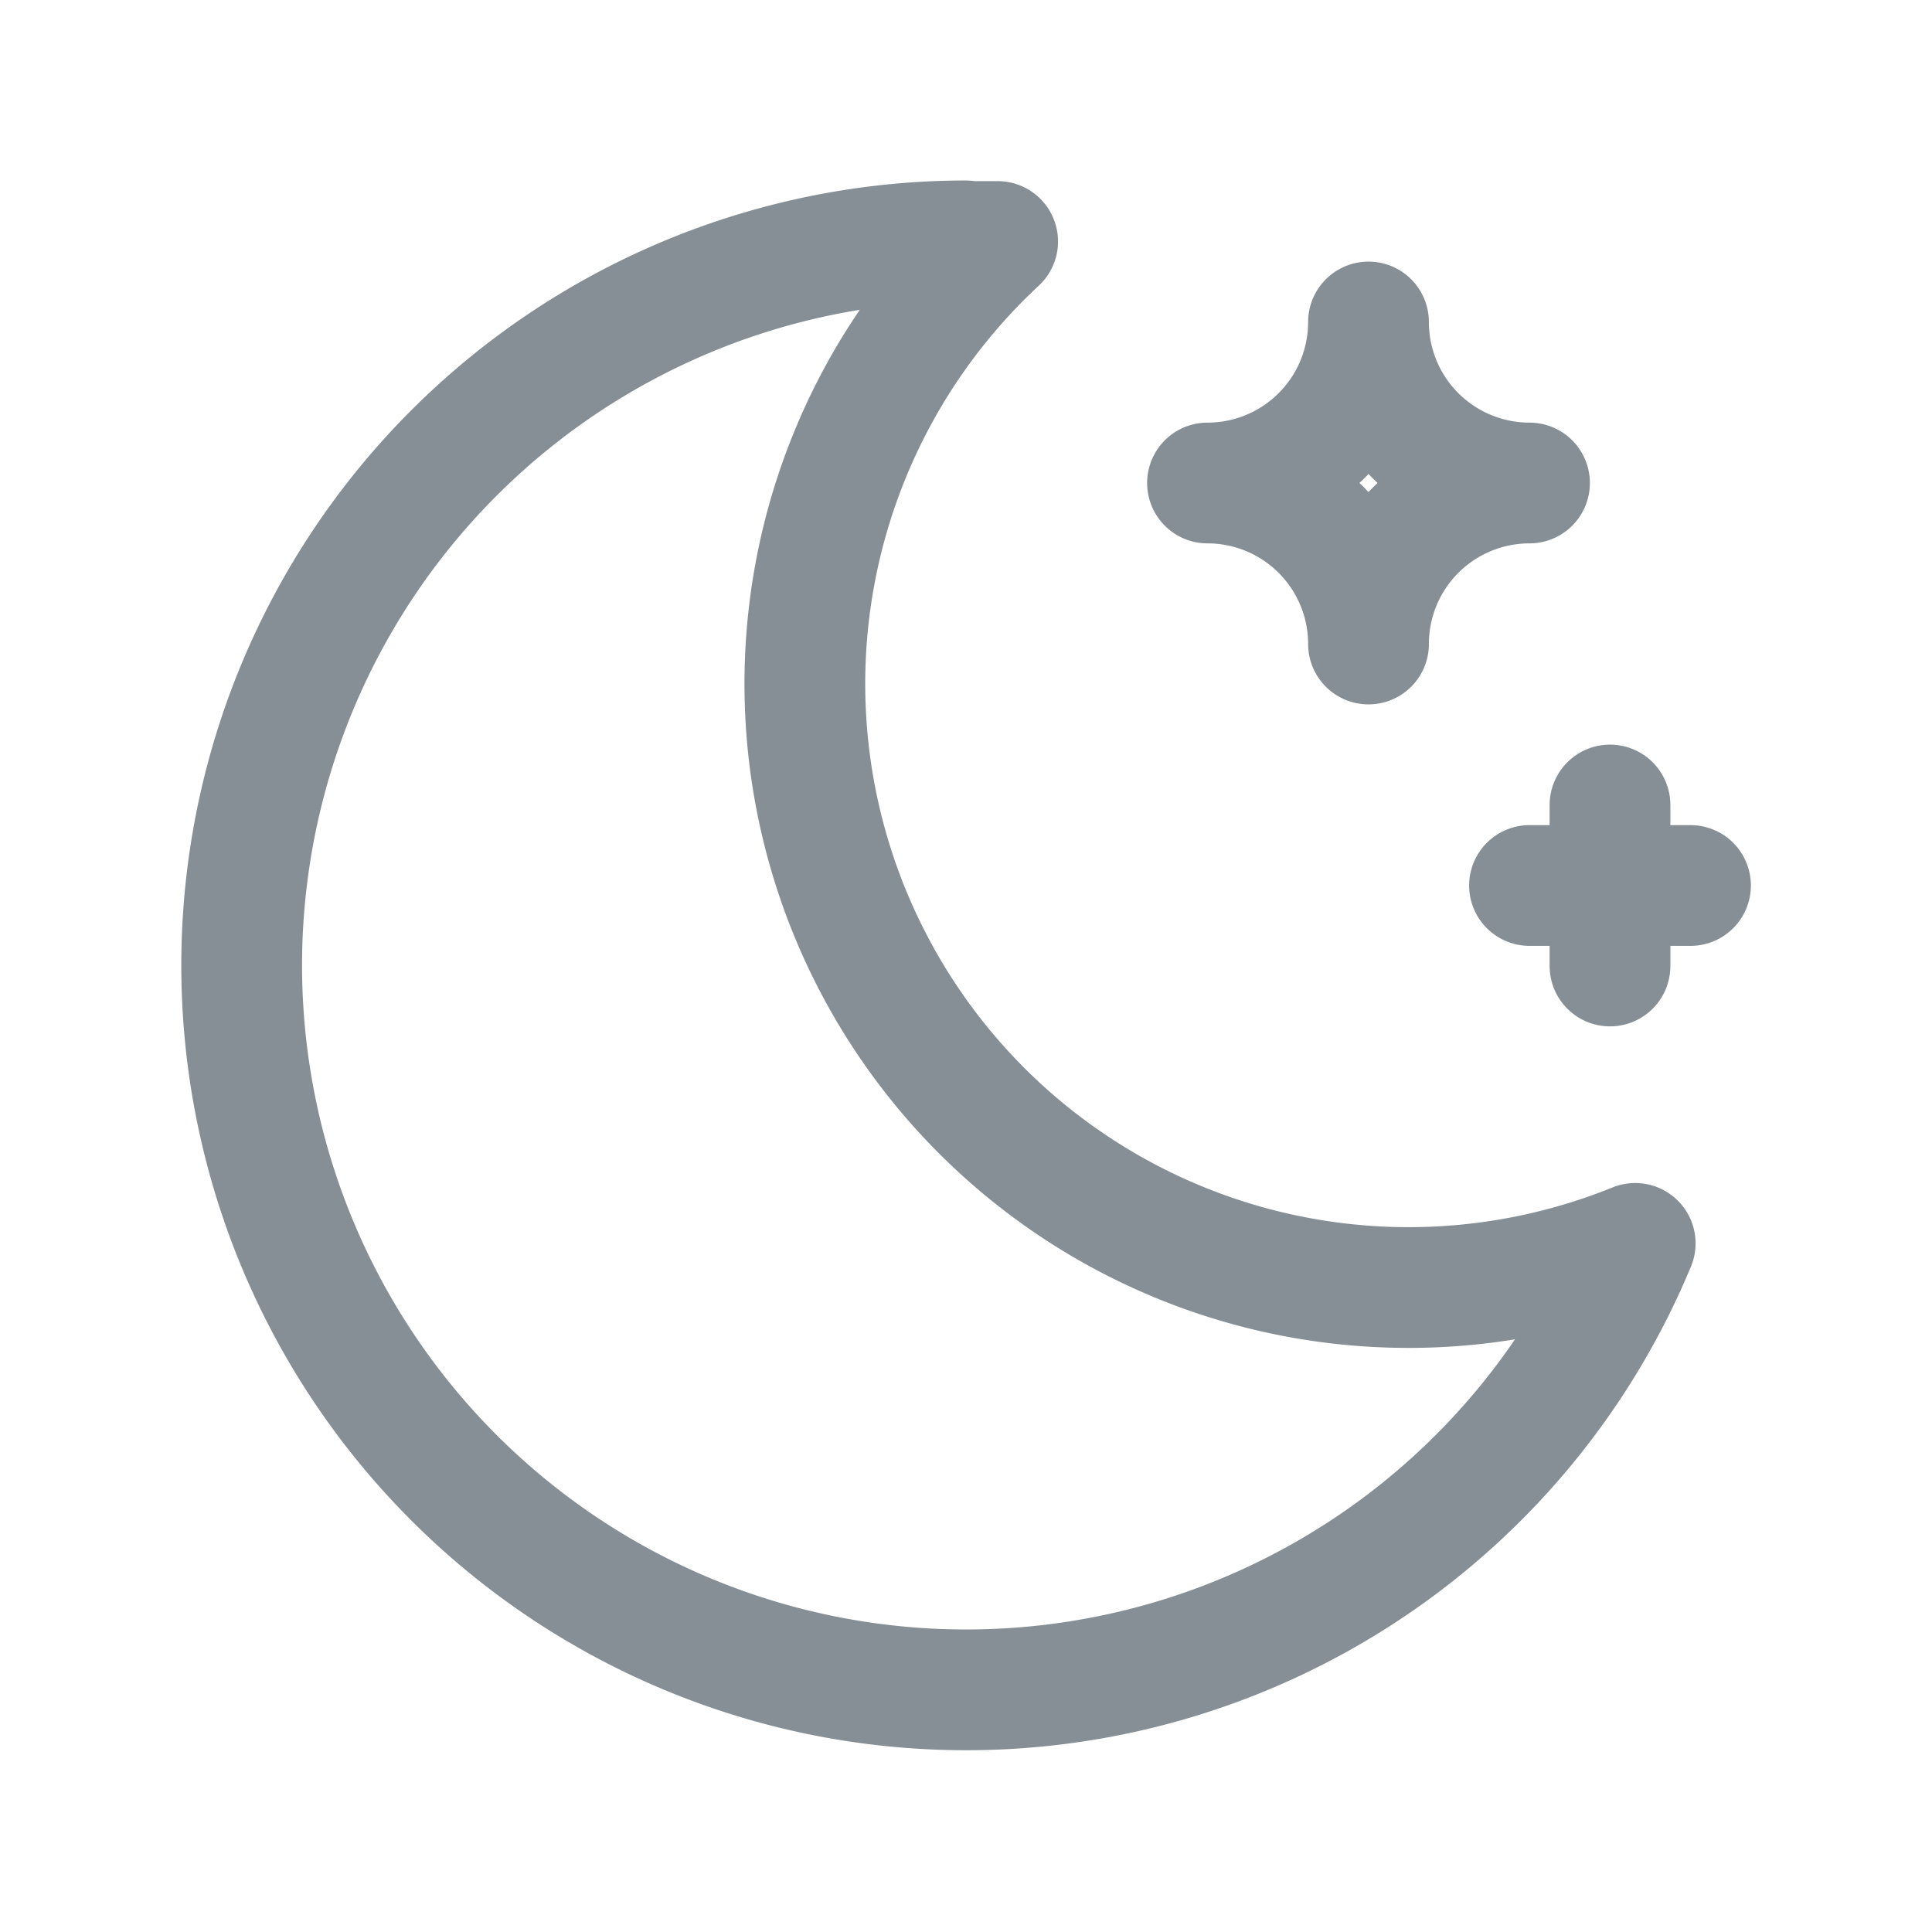 <svg xmlns="http://www.w3.org/2000/svg" class="icon icon-tabler icon-tabler-moon-stars" width="20" height="20" viewBox="0 0 24 24" stroke-width="1.5" stroke="#868e96" fill="none" stroke-linecap="round" stroke-linejoin="round">
<path stroke="none" d="M0 0h24v24H0z" fill="none"></path>
<path d="M12 3c.132 0 .263 0 .393 0a7.5 7.5 0 0 0 7.92 12.446a9 9 0 1 1 -8.313 -12.454z"></path>
<path d="M17 4a2 2 0 0 0 2 2a2 2 0 0 0 -2 2a2 2 0 0 0 -2 -2a2 2 0 0 0 2 -2"></path>
<path d="M19 11h2m-1 -1v2"></path>
</svg>
